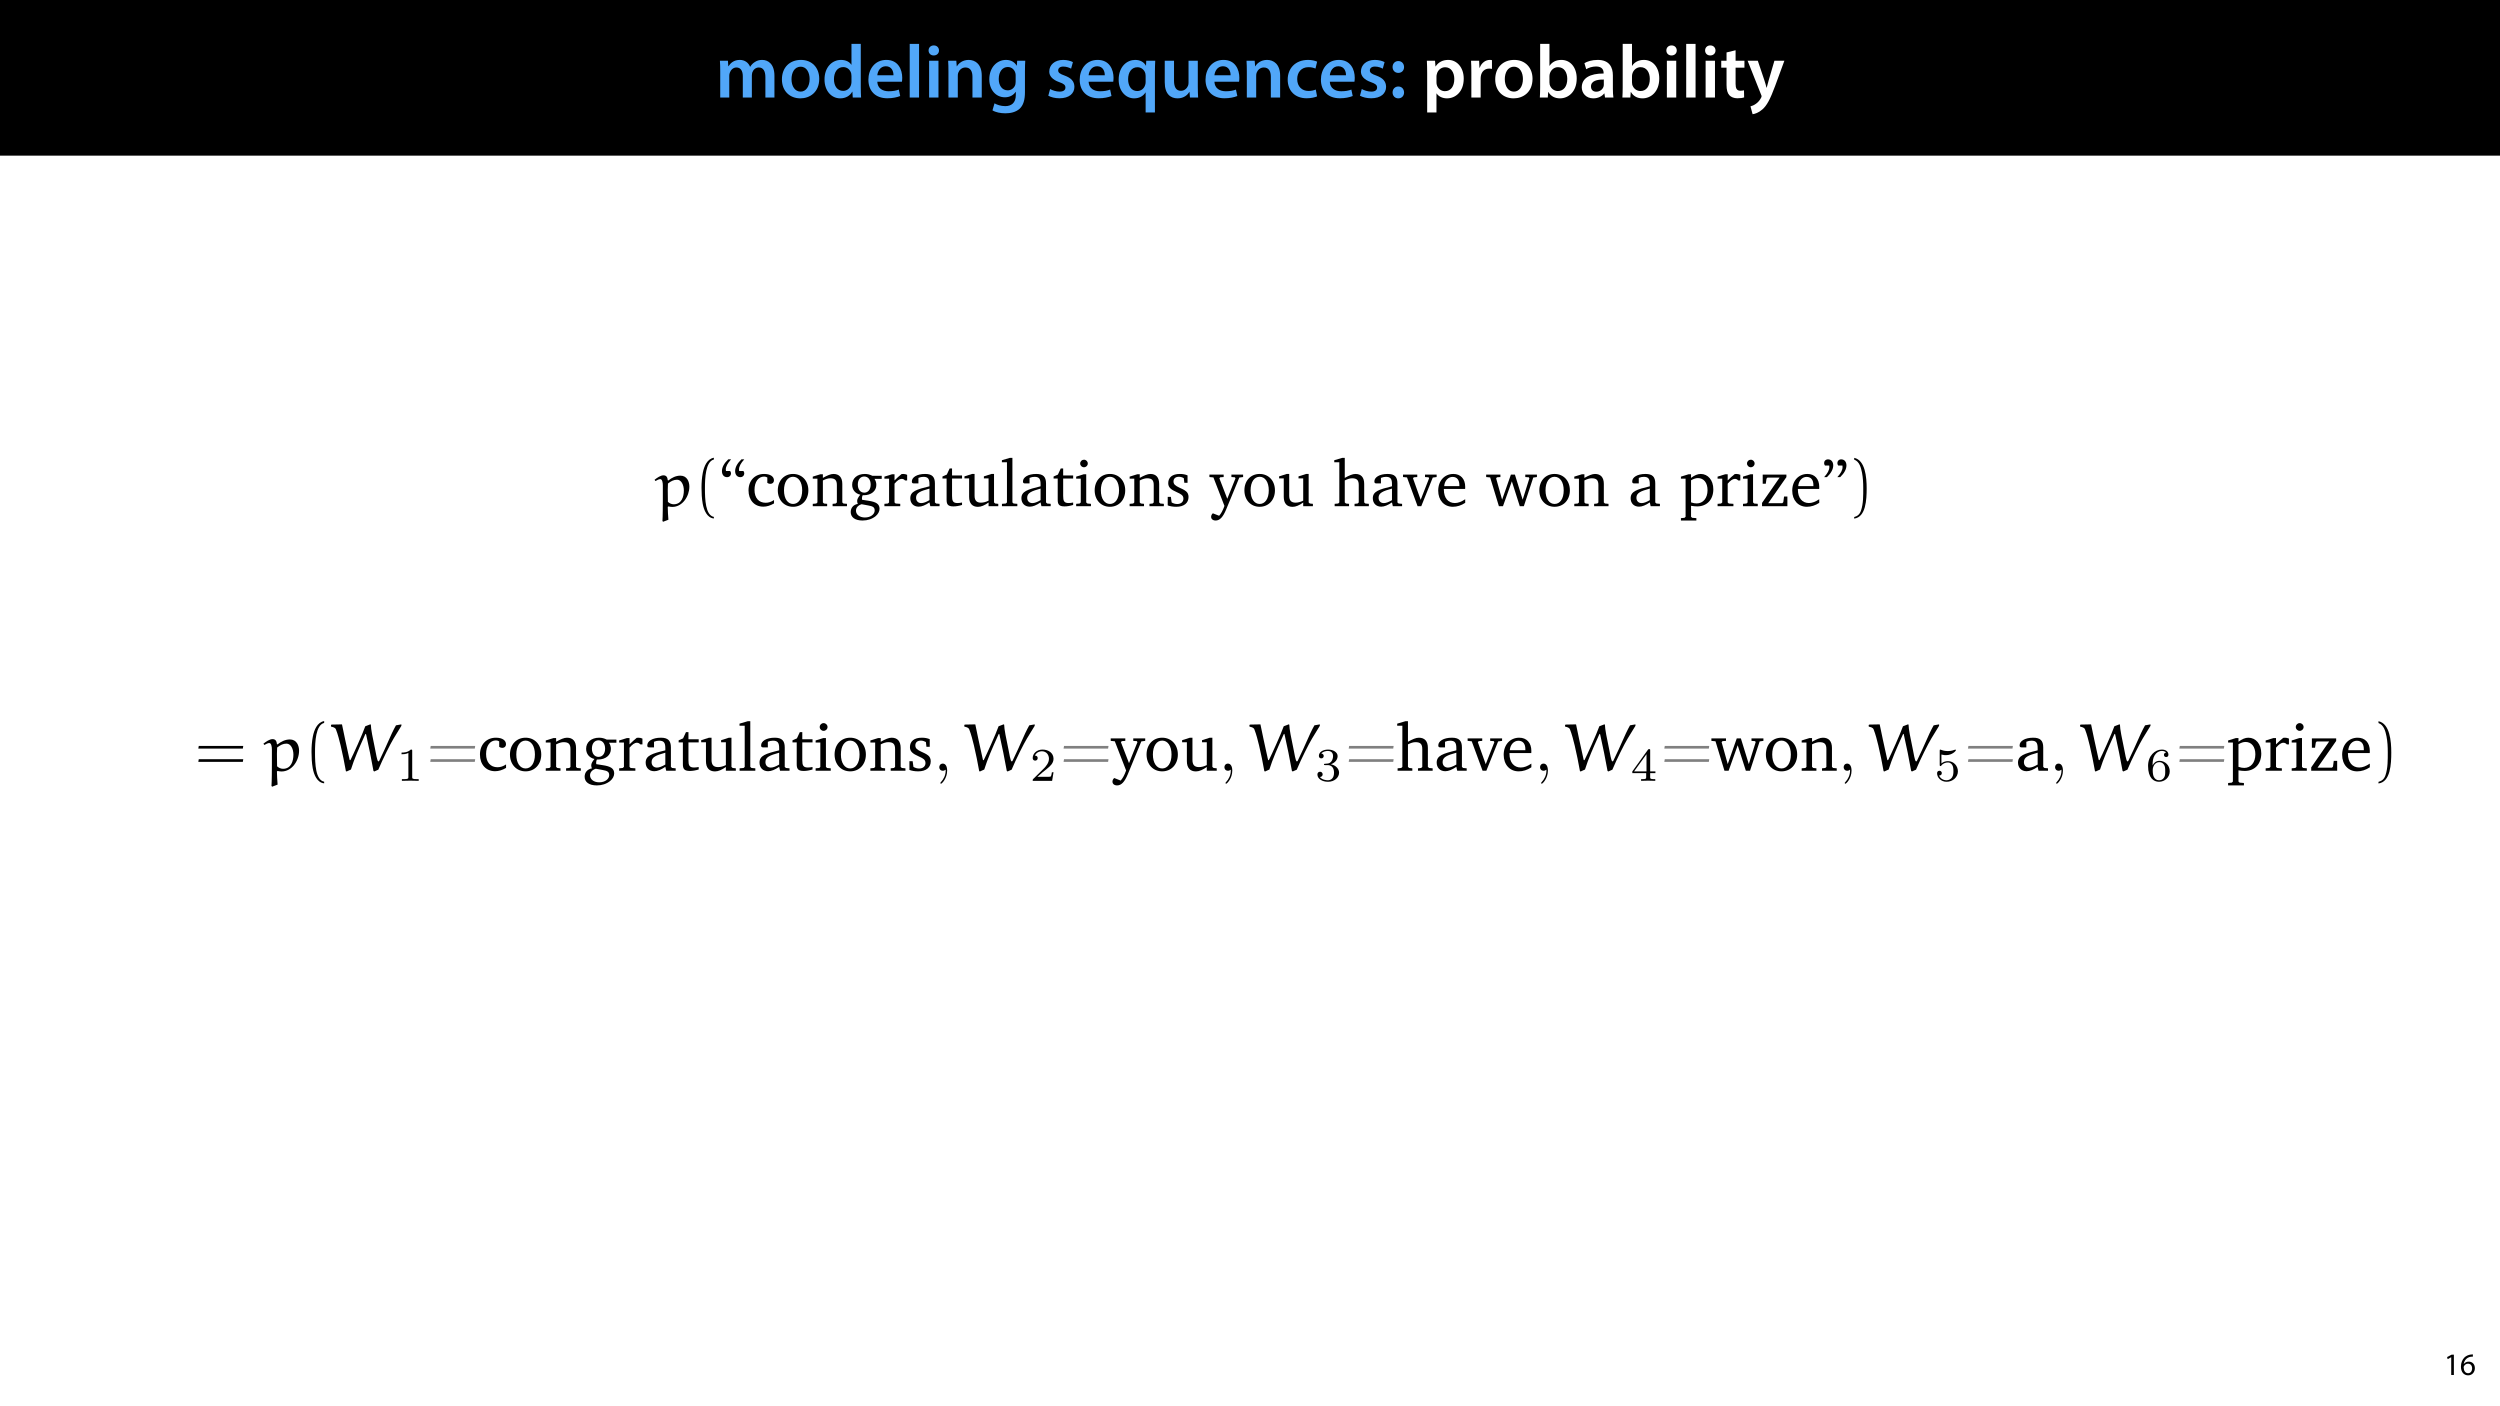<?xml version="1.0" encoding="UTF-8"?>
<svg xmlns="http://www.w3.org/2000/svg" xmlns:xlink="http://www.w3.org/1999/xlink" width="1920" height="1080" viewBox="0 0 1920 1080">
<defs>
<g>
<g id="glyph-0-0">
<path d="M 3.828 0 L 10.781 0 L 10.781 -16.703 C 10.781 -17.516 10.906 -18.328 11.188 -19.031 C 11.828 -21 13.625 -23.078 16.297 -23.078 C 19.609 -23.078 21.172 -20.297 21.172 -16.359 L 21.172 0 L 28.125 0 L 28.125 -16.938 C 28.125 -17.75 28.297 -18.625 28.484 -19.312 C 29.234 -21.344 31.031 -23.078 33.469 -23.078 C 36.891 -23.078 38.516 -20.297 38.516 -15.609 L 38.516 0 L 45.469 0 L 45.469 -16.641 C 45.469 -25.688 40.719 -28.891 36.016 -28.891 C 33.703 -28.891 31.906 -28.297 30.328 -27.203 C 29 -26.391 27.844 -25.234 26.859 -23.656 L 26.734 -23.656 C 25.516 -26.797 22.625 -28.891 18.906 -28.891 C 14.156 -28.891 11.594 -26.281 10.203 -24.062 L 10.031 -24.062 L 9.75 -28.25 L 3.594 -28.25 C 3.766 -25.812 3.828 -23.078 3.828 -19.844 Z M 3.828 0 "/>
</g>
<g id="glyph-0-1">
<path d="M 16.641 -28.891 C 8.125 -28.891 2.031 -23.203 2.031 -13.922 C 2.031 -4.875 8.172 0.641 16.188 0.641 C 23.375 0.641 30.688 -4 30.688 -14.391 C 30.688 -22.969 25.062 -28.891 16.641 -28.891 Z M 16.469 -23.656 C 21.344 -23.656 23.312 -18.625 23.312 -14.203 C 23.312 -8.531 20.469 -4.531 16.406 -4.531 C 12.062 -4.531 9.391 -8.641 9.391 -14.094 C 9.391 -18.797 11.422 -23.656 16.469 -23.656 Z M 16.469 -23.656 "/>
</g>
<g id="glyph-0-2">
<path d="M 22.734 -41.188 L 22.734 -25.172 L 22.625 -25.172 C 21.344 -27.266 18.562 -28.891 14.672 -28.891 C 7.891 -28.891 1.969 -23.266 2.031 -13.797 C 2.031 -5.109 7.359 0.641 14.094 0.641 C 18.219 0.641 21.641 -1.328 23.312 -4.469 L 23.438 -4.469 L 23.719 0 L 30.109 0 C 29.984 -1.906 29.875 -5.047 29.875 -7.953 L 29.875 -41.188 Z M 22.734 -12.234 C 22.734 -11.484 22.672 -10.781 22.5 -10.156 C 21.812 -7.078 19.25 -5.109 16.359 -5.109 C 11.828 -5.109 9.281 -8.875 9.281 -14.031 C 9.281 -19.312 11.828 -23.375 16.406 -23.375 C 19.656 -23.375 21.922 -21.109 22.562 -18.328 C 22.672 -17.75 22.734 -17.047 22.734 -16.469 Z M 22.734 -12.234 "/>
</g>
<g id="glyph-0-3">
<path d="M 27.781 -12.125 C 27.891 -12.766 28.016 -13.797 28.016 -15.141 C 28.016 -21.344 25 -28.891 15.828 -28.891 C 6.781 -28.891 2.031 -21.516 2.031 -13.688 C 2.031 -5.047 7.422 0.578 16.594 0.578 C 20.641 0.578 24.016 -0.172 26.453 -1.156 L 25.406 -6.094 C 23.266 -5.281 20.875 -4.812 17.578 -4.812 C 13.047 -4.812 9.047 -7.016 8.875 -12.125 Z M 8.875 -17.109 C 9.156 -20.016 11.016 -24.016 15.422 -24.016 C 20.188 -24.016 21.344 -19.719 21.281 -17.109 Z M 8.875 -17.109 "/>
</g>
<g id="glyph-0-4">
<path d="M 3.828 0 L 11.016 0 L 11.016 -41.188 L 3.828 -41.188 Z M 3.828 0 "/>
</g>
<g id="glyph-0-5">
<path d="M 11.016 0 L 11.016 -28.25 L 3.828 -28.25 L 3.828 0 Z M 7.422 -40.016 C 5.047 -40.016 3.422 -38.344 3.422 -36.141 C 3.422 -33.984 4.984 -32.312 7.359 -32.312 C 9.859 -32.312 11.422 -33.984 11.422 -36.141 C 11.375 -38.344 9.859 -40.016 7.422 -40.016 Z M 7.422 -40.016 "/>
</g>
<g id="glyph-0-6">
<path d="M 3.828 0 L 11.016 0 L 11.016 -16.594 C 11.016 -17.406 11.078 -18.266 11.312 -18.906 C 12.062 -21.047 14.031 -23.078 16.875 -23.078 C 20.766 -23.078 22.266 -20.016 22.266 -15.953 L 22.266 0 L 29.406 0 L 29.406 -16.766 C 29.406 -25.688 24.297 -28.891 19.375 -28.891 C 14.672 -28.891 11.594 -26.219 10.375 -24.016 L 10.203 -24.016 L 9.859 -28.25 L 3.594 -28.25 C 3.766 -25.812 3.828 -23.078 3.828 -19.844 Z M 3.828 0 "/>
</g>
<g id="glyph-0-7">
<path d="M 23.438 -28.25 L 23.141 -24.469 L 23.031 -24.469 C 21.688 -26.797 19.141 -28.891 14.844 -28.891 C 8.062 -28.891 2.031 -23.266 2.031 -13.984 C 2.031 -5.969 7.016 -0.172 14.031 -0.172 C 17.75 -0.172 20.641 -1.859 22.266 -4.344 L 22.391 -4.344 L 22.391 -1.906 C 22.391 4.172 18.906 6.609 14.266 6.609 C 10.844 6.609 7.828 5.516 6.031 4.469 L 4.469 9.859 C 6.906 11.375 10.734 12.125 14.328 12.125 C 18.219 12.125 22.266 11.312 25.234 8.703 C 28.188 6.031 29.406 1.797 29.406 -4.125 L 29.406 -20.125 C 29.406 -24.016 29.516 -26.328 29.641 -28.25 Z M 22.266 -12.359 C 22.266 -11.547 22.156 -10.562 21.984 -9.797 C 21.172 -7.25 18.844 -5.516 16.188 -5.516 C 11.719 -5.516 9.281 -9.391 9.281 -14.203 C 9.281 -19.953 12.234 -23.438 16.234 -23.438 C 19.25 -23.438 21.281 -21.453 22.047 -18.844 C 22.219 -18.266 22.266 -17.578 22.266 -16.938 Z M 22.266 -12.359 "/>
</g>
<g id="glyph-0-8">
</g>
<g id="glyph-0-9">
<path d="M 2.094 -1.391 C 4.172 -0.234 7.25 0.578 10.672 0.578 C 18.156 0.578 22.156 -3.125 22.156 -8.234 C 22.094 -12.406 19.719 -15.016 14.609 -16.875 C 11.016 -18.156 9.688 -19.031 9.688 -20.828 C 9.688 -22.562 11.078 -23.781 13.625 -23.781 C 16.125 -23.781 18.391 -22.859 19.609 -22.156 L 21 -27.203 C 19.375 -28.078 16.641 -28.891 13.516 -28.891 C 6.953 -28.891 2.844 -25 2.844 -20.016 C 2.781 -16.703 5.109 -13.688 10.609 -11.781 C 14.094 -10.562 15.25 -9.562 15.25 -7.656 C 15.25 -5.797 13.859 -4.531 10.734 -4.531 C 8.172 -4.531 5.109 -5.562 3.484 -6.547 Z M 2.094 -1.391 "/>
</g>
<g id="glyph-0-10">
<path d="M 22.734 11.484 L 29.875 11.484 L 29.875 -20.062 C 29.875 -23.031 29.984 -25.688 30.109 -28.25 L 23.203 -28.25 L 23.031 -24.469 L 22.906 -24.531 C 21.406 -27.203 18.625 -28.891 14.672 -28.891 C 8.641 -28.891 2.031 -24.016 2.031 -13.688 C 2.031 -4.875 7.547 0.641 13.859 0.641 C 17.984 0.641 20.938 -1.156 22.625 -3.891 L 22.734 -3.891 Z M 22.734 -11.891 C 22.734 -11.188 22.625 -10.375 22.391 -9.688 C 21.578 -6.844 19.203 -4.984 16.297 -4.984 C 11.781 -4.984 9.281 -8.875 9.281 -14.031 C 9.281 -19.375 11.891 -23.266 16.469 -23.266 C 19.656 -23.266 21.922 -21 22.562 -18.328 C 22.672 -17.812 22.734 -17.172 22.734 -16.594 Z M 22.734 -11.891 "/>
</g>
<g id="glyph-0-11">
<path d="M 29.109 -28.25 L 21.984 -28.25 L 21.984 -11.188 C 21.984 -10.375 21.812 -9.625 21.578 -8.984 C 20.828 -7.188 18.969 -5.156 16.125 -5.156 C 12.359 -5.156 10.844 -8.172 10.844 -12.875 L 10.844 -28.25 L 3.719 -28.25 L 3.719 -11.656 C 3.719 -2.438 8.406 0.641 13.578 0.641 C 18.625 0.641 21.406 -2.266 22.625 -4.297 L 22.734 -4.297 L 23.078 0 L 29.344 0 C 29.234 -2.312 29.109 -5.109 29.109 -8.469 Z M 29.109 -28.25 "/>
</g>
<g id="glyph-0-12">
<path d="M 23.609 -6.141 C 22.219 -5.562 20.469 -5.047 17.984 -5.047 C 13.109 -5.047 9.344 -8.359 9.344 -14.156 C 9.281 -19.312 12.531 -23.312 17.984 -23.312 C 20.531 -23.312 22.219 -22.734 23.375 -22.219 L 24.656 -27.547 C 23.031 -28.297 20.359 -28.891 17.75 -28.891 C 7.828 -28.891 2.031 -22.266 2.031 -13.797 C 2.031 -5.047 7.766 0.578 16.594 0.578 C 20.125 0.578 23.078 -0.172 24.594 -0.875 Z M 23.609 -6.141 "/>
</g>
<g id="glyph-0-13">
<path d="M 7.359 -18.906 C 10.031 -18.906 11.781 -20.828 11.781 -23.438 C 11.719 -26.094 9.969 -28.016 7.359 -28.016 C 4.812 -28.016 2.953 -26.094 2.953 -23.438 C 2.953 -20.828 4.75 -18.906 7.359 -18.906 Z M 7.359 0.641 C 10.031 0.641 11.781 -1.328 11.781 -3.891 C 11.719 -6.609 9.969 -8.469 7.359 -8.469 C 4.812 -8.469 2.953 -6.547 2.953 -3.891 C 2.953 -1.328 4.75 0.641 7.359 0.641 Z M 7.359 0.641 "/>
</g>
<g id="glyph-0-14">
<path d="M 3.828 11.484 L 10.969 11.484 L 10.969 -3.125 L 11.078 -3.125 C 12.531 -0.875 15.484 0.641 19.031 0.641 C 25.469 0.641 31.906 -4.297 31.906 -14.5 C 31.906 -23.312 26.5 -28.891 20.016 -28.891 C 15.719 -28.891 12.406 -27.094 10.328 -23.891 L 10.203 -23.891 L 9.859 -28.25 L 3.594 -28.25 C 3.719 -25.578 3.828 -22.562 3.828 -18.844 Z M 10.969 -16.188 C 10.969 -16.766 11.078 -17.406 11.25 -17.984 C 11.953 -21.109 14.672 -23.266 17.625 -23.266 C 22.219 -23.266 24.656 -19.203 24.656 -14.203 C 24.656 -8.641 21.984 -4.875 17.453 -4.875 C 14.438 -4.875 11.891 -6.953 11.188 -9.859 C 11.016 -10.5 10.969 -11.141 10.969 -11.828 Z M 10.969 -16.188 "/>
</g>
<g id="glyph-0-15">
<path d="M 3.828 0 L 10.969 0 L 10.969 -14.609 C 10.969 -15.422 11.078 -16.188 11.188 -16.812 C 11.828 -20.016 14.156 -22.219 17.578 -22.219 C 18.438 -22.219 19.078 -22.094 19.656 -21.984 L 19.656 -28.703 C 19.078 -28.828 18.672 -28.891 17.984 -28.891 C 14.969 -28.891 11.656 -26.859 10.266 -22.859 L 10.031 -22.859 L 9.797 -28.25 L 3.594 -28.25 C 3.766 -25.688 3.828 -22.969 3.828 -19.141 Z M 3.828 0 "/>
</g>
<g id="glyph-0-16">
<path d="M 9.688 0 L 10.031 -4.234 L 10.156 -4.234 C 12.188 -0.75 15.422 0.641 19.078 0.641 C 25.469 0.641 31.906 -4.406 31.906 -14.562 C 31.953 -23.141 27.031 -28.891 20.125 -28.891 C 15.891 -28.891 12.812 -27.094 11.078 -24.359 L 10.969 -24.359 L 10.969 -41.188 L 3.828 -41.188 L 3.828 -7.953 C 3.828 -5.047 3.719 -1.906 3.594 0 Z M 10.969 -16.234 C 10.969 -16.938 11.078 -17.578 11.188 -18.094 C 12 -21.234 14.609 -23.312 17.516 -23.312 C 22.266 -23.312 24.656 -19.25 24.656 -14.266 C 24.656 -8.578 21.922 -4.984 17.453 -4.984 C 14.391 -4.984 11.891 -7.141 11.141 -9.969 C 11.016 -10.5 10.969 -11.078 10.969 -11.656 Z M 10.969 -16.234 "/>
</g>
<g id="glyph-0-17">
<path d="M 26.156 0 C 25.875 -1.734 25.75 -4.234 25.75 -6.781 L 25.75 -17 C 25.75 -23.141 23.141 -28.891 14.094 -28.891 C 9.625 -28.891 5.969 -27.672 3.891 -26.391 L 5.281 -21.75 C 7.188 -22.969 10.094 -23.844 12.875 -23.844 C 17.859 -23.844 18.625 -20.766 18.625 -18.906 L 18.625 -18.438 C 8.172 -18.5 1.859 -14.906 1.859 -7.766 C 1.859 -3.484 5.047 0.641 10.734 0.641 C 14.391 0.641 17.344 -0.922 19.078 -3.125 L 19.25 -3.125 L 19.719 0 Z M 18.797 -9.922 C 18.797 -9.453 18.734 -8.875 18.562 -8.359 C 17.922 -6.328 15.828 -4.469 12.984 -4.469 C 10.734 -4.469 8.938 -5.734 8.938 -8.531 C 8.938 -12.812 13.75 -13.922 18.797 -13.797 Z M 18.797 -9.922 "/>
</g>
<g id="glyph-0-18">
<path d="M 5.047 -34.625 L 5.047 -28.25 L 0.984 -28.25 L 0.984 -22.906 L 5.047 -22.906 L 5.047 -9.625 C 5.047 -5.922 5.734 -3.359 7.25 -1.734 C 8.578 -0.297 10.781 0.578 13.391 0.578 C 15.656 0.578 17.516 0.297 18.562 -0.109 L 18.438 -5.562 C 17.812 -5.391 16.875 -5.219 15.656 -5.219 C 12.938 -5.219 12 -7.016 12 -10.438 L 12 -22.906 L 18.797 -22.906 L 18.797 -28.25 L 12 -28.25 L 12 -36.312 Z M 5.047 -34.625 "/>
</g>
<g id="glyph-0-19">
<path d="M 0.469 -28.25 L 10.781 -2.312 C 11.141 -1.625 11.188 -1.219 11.188 -0.922 C 11.188 -0.578 11.016 -0.172 10.734 0.344 C 9.75 2.266 8.172 3.938 6.844 4.812 C 5.391 5.859 3.891 6.5 2.672 6.781 L 4.297 12.812 C 6.094 12.594 8.984 11.656 11.781 9.156 C 15.141 6.266 17.75 1.562 21.641 -8.984 L 28.703 -28.25 L 21.047 -28.25 L 16.641 -13.172 C 16.125 -11.312 15.609 -9.219 15.141 -7.594 L 14.969 -7.594 C 14.562 -9.219 13.984 -11.375 13.391 -13.109 L 8.297 -28.25 Z M 0.469 -28.25 "/>
</g>
<g id="glyph-1-0">
<path d="M 5.656 0 L 7.703 0 L 7.703 -15.594 L 5.906 -15.594 L 2.5 -13.781 L 2.906 -12.172 L 5.609 -13.625 L 5.656 -13.625 Z M 5.656 0 "/>
</g>
<g id="glyph-1-1">
<path d="M 9.984 -15.844 C 9.594 -15.844 9.078 -15.812 8.453 -15.719 C 6.484 -15.484 4.75 -14.688 3.453 -13.422 C 1.922 -11.875 0.812 -9.453 0.812 -6.391 C 0.812 -2.328 3 0.266 6.344 0.266 C 9.578 0.266 11.516 -2.375 11.516 -5.234 C 11.516 -8.281 9.578 -10.266 6.812 -10.266 C 5.094 -10.266 3.797 -9.453 3.047 -8.469 L 2.969 -8.469 C 3.344 -11.047 5.094 -13.469 8.406 -14.016 C 9 -14.109 9.547 -14.141 9.984 -14.109 Z M 6.344 -1.375 C 4.125 -1.375 2.953 -3.266 2.906 -5.828 C 2.906 -6.219 3 -6.531 3.141 -6.766 C 3.719 -7.891 4.891 -8.688 6.172 -8.688 C 8.109 -8.688 9.391 -7.344 9.391 -5.109 C 9.391 -2.875 8.156 -1.375 6.344 -1.375 Z M 6.344 -1.375 "/>
</g>
<g id="glyph-2-0">
<path d="M 10.031 10.391 C 9.734 7.766 9.578 2.875 9.531 0.562 L 10.031 0.156 C 11 0.406 12 0.562 13.016 0.562 C 20.828 0.562 26.125 -7.609 26.125 -15.031 C 26.125 -18.812 24.359 -23.453 19.219 -23.453 C 15.734 -23.453 12.656 -21.891 9.938 -19.719 L 9.531 -19.922 C 9.328 -22.141 8.531 -23.703 6.25 -23.703 C 4.031 -23.703 1.406 -21.891 -0.609 -20.281 L 0.094 -19.312 C 1.312 -20.031 2.719 -20.781 3.781 -20.781 C 5.297 -20.781 5.75 -18.156 5.75 -15.891 L 5.75 -4.734 C 5.75 -1.859 5.703 8.469 5.453 11.406 L 5.953 11.953 Z M 9.641 -3.328 C 9.641 -3.375 9.531 -8.578 9.531 -12.703 C 9.531 -13.266 9.688 -17.094 9.688 -17.406 C 12.047 -19.266 14.125 -20.328 16.688 -20.328 C 19.922 -20.328 21.891 -16.438 21.891 -12.047 C 21.891 -7.266 20.172 -1.469 14.078 -1.469 C 12.406 -1.469 10.844 -2.219 9.641 -3.328 Z M 9.641 -3.328 "/>
</g>
<g id="glyph-3-0">
<path d="M 15.188 8.219 C 8.672 6.953 8.328 -5.297 8.328 -13.812 C 8.328 -21.438 8.781 -34.25 15.188 -35.859 L 15.188 -37.219 C 9.938 -36.312 7.672 -30.562 6.703 -25.719 C 5.953 -21.938 5.703 -18 5.703 -14.125 C 5.703 -10.031 5.906 -5.953 6.609 -1.922 C 7.469 2.875 9.891 8.984 15.188 9.438 Z M 15.188 8.219 "/>
</g>
<g id="glyph-3-1">
<path d="M 4.344 -35.766 C 8.422 -34.297 9.578 -29.562 10.344 -25.781 C 11.094 -21.891 11.297 -17.859 11.297 -13.922 C 11.297 -8.172 11.406 -2.016 9.578 3.375 C 8.578 6.406 6.656 7.719 4.344 8.328 L 4.344 9.531 C 13.359 8.375 13.922 -5.094 13.922 -13.719 C 13.922 -22.141 12.859 -35.359 4.344 -37.125 Z M 4.344 -35.766 "/>
</g>
<g id="glyph-4-0">
<path d="M 6.609 -35.969 C 3.375 -32.891 1.766 -29.859 1.766 -26.938 C 1.766 -24.109 3.328 -22.297 5.703 -22.297 C 7.516 -22.297 8.719 -23.547 8.719 -25.266 C 8.719 -25.828 8.531 -26.375 8.062 -27.031 L 4.844 -27.031 C 4.734 -27.438 4.734 -27.797 4.734 -28.188 C 4.734 -30.516 6.109 -32.984 8.781 -35.969 Z M 16.75 -35.969 C 13.516 -32.891 11.906 -29.859 11.906 -26.938 C 11.906 -24.109 13.516 -22.297 15.891 -22.297 C 17.703 -22.297 18.906 -23.547 18.906 -25.266 C 18.906 -25.828 18.719 -26.375 18.266 -27.031 L 14.984 -27.031 C 14.875 -27.438 14.875 -27.797 14.875 -28.188 C 14.875 -30.516 16.234 -32.984 18.906 -35.969 Z M 16.75 -35.969 "/>
</g>
<g id="glyph-4-1">
<path d="M 21.438 -2.125 L 21.438 -4.734 C 19.312 -3.328 17.25 -2.625 15.031 -2.625 C 9.781 -2.625 6.453 -6.297 6.453 -12.516 C 6.453 -18.859 9.531 -22.75 13.875 -22.75 C 14.734 -22.75 15.531 -22.5 16.297 -22.047 L 16.297 -17.906 C 17.047 -17.406 17.797 -17.156 18.562 -17.156 C 20.281 -17.156 21.391 -18.203 21.391 -19.828 C 21.391 -22.75 18.656 -24.766 13.812 -24.766 C 6.766 -24.766 1.859 -19.672 1.859 -12.156 C 1.859 -4.688 6.359 0.359 13.219 0.359 C 15.938 0.359 18.656 -0.5 21.438 -2.125 Z M 21.438 -2.125 "/>
</g>
<g id="glyph-4-2">
<path d="M 13.562 -24.766 C 6.766 -24.766 1.859 -19.672 1.859 -12.156 C 1.859 -4.688 6.812 0.453 13.562 0.453 C 20.328 0.453 25.312 -4.688 25.312 -12.156 C 25.312 -19.625 20.375 -24.766 13.562 -24.766 Z M 13.562 -22.594 C 17.656 -22.594 20.578 -18.656 20.578 -12.156 C 20.578 -5.594 17.656 -1.719 13.562 -1.719 C 9.531 -1.719 6.609 -5.656 6.609 -12.156 C 6.609 -18.719 9.484 -22.594 13.562 -22.594 Z M 13.562 -22.594 "/>
</g>
<g id="glyph-4-3">
<path d="M 1.516 0 L 12.562 0 L 12.562 -1.812 L 10.141 -2.062 L 9.281 -2.875 L 9.281 -19.766 C 11.453 -20.875 13.312 -21.438 14.922 -21.438 C 18.656 -21.438 20.031 -19.922 20.031 -16.234 L 20.031 -2.875 L 19.172 -2.062 L 16.75 -1.812 L 16.75 0 L 27.797 0 L 27.797 -1.812 L 25.062 -2.062 L 24.203 -2.875 L 24.203 -17.094 C 24.203 -22.141 21.781 -24.766 17.406 -24.766 C 15.234 -24.766 12.656 -23.609 9.281 -21.734 L 9.281 -24.516 L 7.359 -24.516 L 1.516 -22.703 L 1.516 -21.141 L 5.094 -21.141 L 5.094 -2.875 L 4.234 -2.062 L 1.516 -1.812 Z M 1.516 0 "/>
</g>
<g id="glyph-4-4">
<path d="M 18.609 -23.359 C 16.688 -24.312 14.828 -24.766 12.906 -24.766 C 6.953 -24.766 3.125 -21.328 3.125 -16.438 C 3.125 -12.656 5.5 -9.688 9.375 -8.828 C 7.766 -6.906 6.953 -5.344 6.953 -4.031 C 6.953 -3.234 7.156 -2.469 7.469 -1.766 C 4.031 -1.156 2.016 1.266 2.016 4.484 C 2.016 8.531 5.344 11 11.141 11 C 14.984 11 18.453 9.828 21.141 7.672 C 23.094 6.047 24.156 3.891 24.156 2.016 C 24.156 -1.719 21.531 -3.281 15.578 -4.188 L 10.75 -4.938 C 10.688 -5.5 10.641 -5.906 10.641 -6.156 C 10.641 -6.953 10.844 -7.719 11.203 -8.422 C 11.5 -8.422 11.797 -8.422 12.047 -8.422 C 17.906 -8.422 21.688 -11.797 21.688 -16.297 C 21.688 -18.062 21.234 -19.516 20.281 -20.984 L 25.828 -20.984 L 25.828 -23.359 Z M 12.406 -22.797 C 15.328 -22.797 17.344 -20.422 17.344 -16.594 C 17.344 -12.812 15.328 -10.391 12.406 -10.391 C 9.484 -10.391 7.469 -12.812 7.469 -16.594 C 7.469 -20.484 9.484 -22.797 12.406 -22.797 Z M 10.391 -1.516 L 15.281 -0.609 C 18.812 0.047 20.422 0.609 20.422 3.328 C 20.422 6.156 17.406 8.672 12.906 8.672 C 8.781 8.672 6.047 6.359 6.047 3.438 C 6.047 1.203 7.609 -0.656 10.391 -1.516 Z M 10.391 -1.516 "/>
</g>
<g id="glyph-4-5">
<path d="M 1.516 0 L 13.672 0 L 13.672 -1.812 L 10.141 -2.062 L 9.281 -2.875 L 9.281 -17.297 C 11.344 -19.719 13.109 -20.984 14.781 -20.984 C 15.844 -20.984 16.688 -20.578 17.344 -19.766 L 18.969 -19.766 L 18.969 -24.109 C 17.906 -24.562 16.953 -24.766 15.938 -24.766 C 15.531 -24.766 15.078 -24.766 14.672 -24.656 C 12.859 -23.203 11.047 -21.594 9.281 -19.766 L 9.281 -24.516 L 7.359 -24.516 L 1.516 -22.703 L 1.516 -21.141 L 5.094 -21.141 L 5.094 -2.875 L 4.188 -2.062 L 1.516 -1.812 Z M 1.516 0 "/>
</g>
<g id="glyph-4-6">
<path d="M 16.844 -2.922 L 17.5 0 L 24.609 0 L 24.609 -1.812 L 21.938 -2.062 L 21.031 -2.875 L 21.031 -17.5 C 21.031 -22.594 18.812 -24.766 13.516 -24.766 C 7.156 -24.766 3.328 -22.141 3.328 -19.062 C 3.328 -17.859 3.734 -17.5 4.891 -17.5 L 8.375 -17.5 L 8.375 -21.734 C 9.734 -22.297 10.938 -22.547 12.203 -22.547 C 15.844 -22.547 16.844 -20.875 16.844 -16.891 L 16.844 -15.281 C 6.766 -12.859 2.125 -11.344 2.125 -6.109 C 2.125 -2.312 4.594 0.359 8.578 0.359 C 11 0.359 13.672 -0.75 16.844 -2.922 Z M 16.844 -4.641 C 14.328 -3.172 12.25 -2.375 10.594 -2.375 C 8.062 -2.375 6.562 -4.031 6.562 -6.5 C 6.562 -10.188 9.734 -11.547 16.844 -13.516 Z M 16.844 -4.641 "/>
</g>
<g id="glyph-4-7">
<path d="M 4.438 -21.234 L 4.438 -4.938 C 4.438 -1.359 5.5 0.156 9.688 0.156 C 11.656 0.156 13.922 -0.203 16.297 -0.953 L 16.297 -2.828 C 15.125 -2.578 13.969 -2.422 12.812 -2.422 C 9.281 -2.422 8.625 -4.078 8.625 -7.922 L 8.625 -21.234 L 16.297 -21.234 L 16.297 -23.609 L 8.625 -23.609 L 8.625 -28.953 L 6.766 -28.953 L 4.594 -24.266 L 1.266 -22.797 L 1.266 -21.234 Z M 4.438 -21.234 "/>
</g>
<g id="glyph-4-8">
<path d="M 7.156 -24.766 L 1.312 -22.906 L 1.312 -21.328 L 4.891 -21.328 L 4.891 -7.219 C 4.891 -2.172 7.312 0.5 11.656 0.5 C 14.125 0.5 16.797 -0.656 19.828 -2.828 L 19.828 0 L 27.281 0 L 27.281 -1.812 L 24.922 -2.062 L 24.016 -2.875 L 24.016 -24.766 L 22.094 -24.766 L 16.234 -22.906 L 16.234 -21.328 L 19.828 -21.328 L 19.828 -4.234 C 17.75 -3.234 15.844 -2.719 13.969 -2.719 C 10.594 -2.719 9.078 -4.438 9.078 -8.062 L 9.078 -24.766 Z M 7.156 -24.766 "/>
</g>
<g id="glyph-4-9">
<path d="M 1.406 0 L 13.219 0 L 13.219 -1.812 L 10.344 -2.062 L 9.438 -2.875 L 9.438 -37.125 L 7.516 -37.125 L 1.359 -35.312 L 1.359 -33.75 L 5.25 -33.75 L 5.25 -2.875 L 4.391 -2.062 L 1.406 -1.812 Z M 1.406 0 "/>
</g>
<g id="glyph-4-10">
<path d="M 7.766 -35.703 C 6.156 -35.703 4.844 -34.453 4.844 -32.781 C 4.844 -31.172 6.156 -29.906 7.766 -29.906 C 9.375 -29.906 10.688 -31.172 10.688 -32.781 C 10.688 -34.391 9.375 -35.703 7.766 -35.703 Z M 7.562 -24.516 L 1.766 -22.703 L 1.766 -21.141 L 5.297 -21.141 L 5.297 -2.875 L 4.438 -2.062 L 1.766 -1.812 L 1.766 0 L 13.109 0 L 13.109 -1.812 L 10.391 -2.062 L 9.484 -2.875 L 9.484 -24.516 Z M 7.562 -24.516 "/>
</g>
<g id="glyph-4-11">
<path d="M 17.344 -23.656 C 15.641 -24.406 13.672 -24.766 11.453 -24.766 C 5.703 -24.766 2.516 -22.141 2.516 -17.703 C 2.516 -14.328 4.734 -12.703 9.031 -10.797 C 12.359 -9.281 14.172 -8.375 14.172 -5.75 C 14.172 -3.375 12.359 -1.672 9.438 -1.672 C 7.969 -1.672 6.562 -2.062 5.141 -2.875 L 4.547 -7.156 L 2.125 -7.156 L 2.125 -0.609 C 3.891 0.047 6.109 0.453 8.672 0.453 C 14.625 0.453 18.109 -2.422 18.109 -7.109 C 18.109 -8.984 17.406 -10.484 16.188 -11.453 C 14.531 -12.812 12.609 -13.516 10.844 -14.375 C 8.016 -15.734 6.562 -16.797 6.562 -18.969 C 6.562 -21.234 8.062 -22.594 10.75 -22.594 C 11.953 -22.594 13.172 -22.25 14.469 -21.531 L 14.875 -17.953 L 17.344 -17.953 Z M 17.344 -23.656 "/>
</g>
<g id="glyph-4-12">
<path d="M -0.047 -24.266 L -0.047 -22.391 L 3.031 -22.094 L 11.5 -0.203 C 10.234 3.375 8.781 5.906 7.422 7.359 L 2.578 5.453 C 1.719 6.25 1.266 7.156 1.266 8.172 C 1.266 9.828 2.625 11 4.734 11 C 8.016 11 10.438 8.219 12.812 2.516 L 22.906 -21.984 L 25.828 -22.391 L 25.828 -24.266 L 16.844 -24.266 L 16.844 -22.391 L 19.562 -22.188 L 19.969 -21.391 L 13.672 -5.703 L 7.609 -21.391 L 8.219 -22.188 L 10.891 -22.391 L 10.891 -24.266 Z M -0.047 -24.266 "/>
</g>
<g id="glyph-4-13">
<path d="M 7.109 -37.125 L 0.953 -35.312 L 0.953 -33.75 L 4.844 -33.75 L 4.844 -2.875 L 3.984 -2.062 L 1.266 -1.812 L 1.266 0 L 12.312 0 L 12.312 -1.812 L 9.938 -2.062 L 9.031 -2.875 L 9.031 -19.766 C 11.203 -20.875 13.062 -21.438 14.672 -21.438 C 18.406 -21.438 19.766 -19.922 19.766 -16.234 L 19.766 -2.875 L 18.906 -2.062 L 16.547 -1.812 L 16.547 0 L 27.531 0 L 27.531 -1.812 L 24.859 -2.062 L 23.953 -2.875 L 23.953 -17.094 C 23.953 -22.141 21.594 -24.766 17.203 -24.766 C 15.031 -24.766 12.406 -23.609 9.031 -21.734 L 9.031 -37.125 Z M 7.109 -37.125 "/>
</g>
<g id="glyph-4-14">
<path d="M -0.25 -24.266 L -0.25 -22.391 L 2.828 -22.094 L 10.938 0 L 13.766 0 L 22.594 -21.984 L 25.578 -22.391 L 25.578 -24.266 L 16.641 -24.266 L 16.641 -22.391 L 19.375 -22.188 L 19.766 -21.391 L 13.312 -4.891 L 7.422 -21.391 L 8.016 -22.188 L 10.688 -22.391 L 10.688 -24.266 Z M -0.25 -24.266 "/>
</g>
<g id="glyph-4-15">
<path d="M 22.594 -5.344 C 19.719 -3.438 17.203 -2.422 14.672 -2.422 C 9.578 -2.422 6.203 -6.25 6.203 -12.703 C 6.203 -12.859 6.203 -13.062 6.203 -13.266 L 22.547 -13.266 C 22.594 -13.812 22.594 -14.328 22.594 -14.828 C 22.594 -21.031 19.016 -24.766 13.516 -24.766 C 6.766 -24.766 1.859 -19.562 1.859 -11.953 C 1.859 -4.547 6.453 0.453 13.109 0.453 C 16.297 0.453 19.562 -0.562 22.594 -2.578 Z M 18.109 -15.391 L 6.453 -15.391 C 6.766 -19.672 9.641 -22.5 12.859 -22.5 C 16.234 -22.5 18.109 -20.281 18.109 -16.188 C 18.109 -15.938 18.109 -15.641 18.109 -15.391 Z M 18.109 -15.391 "/>
</g>
<g id="glyph-4-16">
<path d="M -0.094 -24.266 L -0.094 -22.391 L 2.969 -22.094 L 9.688 0 L 12.812 0 L 19.625 -19.109 L 25.719 0 L 28.844 0 L 36.062 -21.984 L 38.891 -22.391 L 38.891 -24.266 L 29.953 -24.266 L 29.953 -22.391 L 32.688 -22.188 L 33.094 -21.391 L 27.938 -5 L 21.984 -24.266 L 18.906 -24.266 L 12.156 -5 L 7.562 -21.391 L 8.172 -22.188 L 10.844 -22.391 L 10.844 -24.266 Z M -0.094 -24.266 "/>
</g>
<g id="glyph-4-17">
<path d="M 1.156 11 L 13.016 11 L 13.016 9.172 L 9.781 8.922 L 8.922 8.125 L 8.922 -0.297 C 10.797 0 12.359 0.156 13.625 0.156 C 21.078 0.156 26.031 -5 26.031 -12.969 C 26.031 -20.031 21.891 -24.766 16.344 -24.766 C 13.969 -24.766 11.594 -23.75 8.922 -21.734 L 8.922 -24.516 L 7.016 -24.516 L 1.156 -22.703 L 1.156 -21.141 L 4.734 -21.141 L 4.734 8.125 L 3.891 8.922 L 1.156 9.172 Z M 8.922 -2.922 L 8.922 -19.875 C 10.844 -20.984 12.516 -21.594 14.219 -21.594 C 18.609 -21.594 21.594 -18.109 21.594 -12.312 C 21.594 -6.109 18.156 -2.125 13.219 -2.125 C 12 -2.125 10.594 -2.375 8.922 -2.922 Z M 8.922 -2.922 "/>
</g>
<g id="glyph-4-18">
<path d="M 2.266 0 L 21.734 0 L 21.734 -7.422 L 19.172 -7.422 L 18.609 -3.125 L 17.859 -2.312 L 7.016 -2.312 L 20.984 -22.344 L 20.984 -24.266 L 2.781 -24.266 L 2.781 -17.25 L 5.141 -17.25 L 5.703 -21.141 L 6.406 -21.938 L 15.734 -21.938 L 2.266 -2.516 Z M 2.266 0 "/>
</g>
<g id="glyph-4-19">
<path d="M 3.734 -22.297 C 6.953 -25.375 8.578 -28.453 8.578 -31.328 C 8.578 -34.141 6.953 -35.969 4.594 -35.969 C 2.781 -35.969 1.562 -34.703 1.562 -33.094 C 1.562 -32.484 1.766 -31.875 2.219 -31.219 L 5.5 -31.219 C 5.594 -30.812 5.594 -30.469 5.594 -30.062 C 5.594 -27.688 4.234 -25.219 1.562 -22.297 Z M 13.875 -22.297 C 17.094 -25.375 18.719 -28.453 18.719 -31.328 C 18.719 -34.141 17.094 -35.969 14.734 -35.969 C 12.906 -35.969 11.75 -34.703 11.75 -33.094 C 11.75 -32.484 11.953 -31.875 12.406 -31.219 L 15.641 -31.219 C 15.734 -30.812 15.734 -30.469 15.734 -30.062 C 15.734 -27.688 14.375 -25.219 11.703 -22.297 Z M 13.875 -22.297 "/>
</g>
<g id="glyph-5-0">
<path d="M 37 -17 L 37.312 -19.062 L 3.156 -19.062 L 2.797 -17 Z M 37 -6.828 L 37.312 -8.891 L 3.156 -8.891 L 2.797 -6.828 Z M 37 -6.828 "/>
</g>
<g id="glyph-5-1">
<path d="M 15.547 8.422 C 8.891 7.125 8.531 -5.422 8.531 -14.156 C 8.531 -21.953 8.984 -35.078 15.547 -36.734 L 15.547 -38.141 C 10.172 -37.203 7.859 -31.312 6.875 -26.359 C 6.094 -22.484 5.844 -18.453 5.844 -14.469 C 5.844 -10.281 6.047 -6.094 6.766 -1.969 C 7.641 2.938 10.125 9.203 15.547 9.656 Z M 15.547 8.422 "/>
</g>
<g id="glyph-5-2">
<path d="M 4.438 -36.641 C 8.625 -35.141 9.812 -30.281 10.594 -26.406 C 11.375 -22.422 11.578 -18.297 11.578 -14.266 C 11.578 -8.375 11.672 -2.062 9.812 3.469 C 8.781 6.562 6.828 7.906 4.438 8.531 L 4.438 9.766 C 13.688 8.578 14.266 -5.219 14.266 -14.062 C 14.266 -22.688 13.172 -36.219 4.438 -38.031 Z M 4.438 -36.641 "/>
</g>
<g id="glyph-6-0">
<path d="M 10.281 10.641 C 9.969 7.953 9.812 2.938 9.766 0.562 L 10.281 0.156 C 11.266 0.406 12.297 0.562 13.328 0.562 C 21.344 0.562 26.766 -7.797 26.766 -15.391 C 26.766 -19.281 24.953 -24.031 19.688 -24.031 C 16.125 -24.031 12.969 -22.422 10.172 -20.203 L 9.766 -20.406 C 9.562 -22.688 8.734 -24.281 6.406 -24.281 C 4.141 -24.281 1.453 -22.422 -0.625 -20.766 L 0.109 -19.797 C 1.344 -20.516 2.797 -21.281 3.875 -21.281 C 5.422 -21.281 5.891 -18.609 5.891 -16.281 L 5.891 -4.859 C 5.891 -1.906 5.844 8.688 5.578 11.672 L 6.094 12.25 Z M 9.875 -3.406 C 9.875 -3.469 9.766 -8.781 9.766 -13.016 C 9.766 -13.594 9.922 -17.516 9.922 -17.828 C 12.344 -19.734 14.469 -20.828 17.109 -20.828 C 20.406 -20.828 22.422 -16.844 22.422 -12.344 C 22.422 -7.438 20.672 -1.5 14.422 -1.5 C 12.719 -1.5 11.109 -2.281 9.875 -3.406 Z M 9.875 -3.406 "/>
</g>
<g id="glyph-6-1">
<path d="M 50.594 -34.875 C 49.703 -33.219 48.578 -31.203 47.484 -28.828 L 41.859 -16.328 L 37.719 -7.547 C 37.625 -7.391 37.516 -7.188 37.047 -7.188 C 36.125 -7.188 35.141 -13.953 34.516 -16.797 C 32.922 -24.344 31.312 -32.141 31.312 -35.344 L 30.953 -35.656 L 27.031 -34.156 C 24.703 -27.641 17.875 -12.609 15.703 -8.312 C 15.656 -8.219 15.5 -8.109 15.344 -8.109 C 15.25 -8.109 15.031 -8.172 14.984 -8.422 C 12.969 -17.469 9.922 -31.422 9.141 -35.609 L 1.078 -35.453 L 0.672 -35.078 L 0.781 -33.844 C 2.375 -33.531 3.922 -33.172 4.5 -31.734 C 6.047 -27.75 7.078 -23.562 8.109 -19.375 C 9.656 -12.859 10.953 -6.297 12.141 0.312 L 12.719 0.562 L 16.016 -0.938 C 18.453 -8.938 22.625 -18.188 25.422 -24.438 L 26.875 -27.703 C 26.969 -27.953 27.172 -28.312 27.328 -28.312 C 27.594 -28.312 27.641 -27.953 27.703 -27.703 C 29.766 -18.453 31.672 -9.203 33.328 0.156 L 33.953 0.562 L 37.047 -0.828 C 40.406 -8.938 46.406 -20.828 48.828 -24.797 L 54.766 -34.516 L 54.766 -35.609 Z M 50.594 -34.875 "/>
</g>
<g id="glyph-7-0">
<path d="M 12.125 -23 C 12.125 -23.984 12.047 -24.016 11.031 -24.016 C 8.719 -21.734 5.422 -21.703 3.938 -21.703 L 3.938 -20.406 C 4.812 -20.406 7.203 -20.406 9.188 -21.406 L 9.188 -2.969 C 9.188 -1.766 9.188 -1.297 5.578 -1.297 L 4.203 -1.297 L 4.203 0 C 4.844 -0.031 9.297 -0.141 10.641 -0.141 C 11.75 -0.141 16.312 -0.031 17.109 0 L 17.109 -1.297 L 15.734 -1.297 C 12.125 -1.297 12.125 -1.766 12.125 -2.969 Z M 12.125 -23 "/>
</g>
<g id="glyph-7-1">
<path d="M 18.266 -6.578 L 17.031 -6.578 C 16.922 -5.781 16.562 -3.656 16.094 -3.297 C 15.812 -3.078 13.016 -3.078 12.516 -3.078 L 5.859 -3.078 C 9.656 -6.438 10.922 -7.453 13.094 -9.156 C 15.766 -11.281 18.266 -13.531 18.266 -16.969 C 18.266 -21.344 14.438 -24.016 9.797 -24.016 C 5.312 -24.016 2.281 -20.875 2.281 -17.547 C 2.281 -15.703 3.828 -15.516 4.203 -15.516 C 5.062 -15.516 6.109 -16.125 6.109 -17.438 C 6.109 -18.094 5.859 -19.359 3.984 -19.359 C 5.094 -21.922 7.562 -22.719 9.266 -22.719 C 12.875 -22.719 14.766 -19.891 14.766 -16.969 C 14.766 -13.812 12.516 -11.328 11.359 -10.016 L 2.641 -1.406 C 2.281 -1.078 2.281 -1.016 2.281 0 L 17.188 0 Z M 18.266 -6.578 "/>
</g>
<g id="glyph-7-2">
<path d="M 9.875 -12.078 C 12.703 -12.078 14.719 -10.125 14.719 -6.25 C 14.719 -1.766 12.125 -0.438 10.016 -0.438 C 8.578 -0.438 5.391 -0.828 3.875 -2.969 C 5.578 -3.031 5.969 -4.234 5.969 -4.984 C 5.969 -6.156 5.094 -6.984 3.984 -6.984 C 2.969 -6.984 1.953 -6.359 1.953 -4.891 C 1.953 -1.484 5.719 0.719 10.094 0.719 C 15.125 0.719 18.594 -2.641 18.594 -6.25 C 18.594 -9.078 16.281 -11.906 12.297 -12.734 C 16.094 -14.109 17.469 -16.812 17.469 -19.031 C 17.469 -21.891 14.172 -24.016 10.172 -24.016 C 6.156 -24.016 3.078 -22.062 3.078 -19.172 C 3.078 -17.938 3.875 -17.25 4.953 -17.25 C 6.078 -17.25 6.797 -18.094 6.797 -19.094 C 6.797 -20.141 6.078 -20.906 4.953 -20.984 C 6.219 -22.578 8.719 -22.969 10.062 -22.969 C 11.688 -22.969 13.969 -22.172 13.969 -19.031 C 13.969 -17.5 13.453 -15.844 12.516 -14.719 C 11.328 -13.344 10.312 -13.281 8.5 -13.172 C 7.594 -13.094 7.531 -13.094 7.344 -13.062 C 7.266 -13.062 6.984 -12.984 6.984 -12.594 C 6.984 -12.078 7.312 -12.078 7.922 -12.078 Z M 9.875 -12.078 "/>
</g>
<g id="glyph-7-3">
<path d="M 19.141 -5.938 L 19.141 -7.234 L 15.125 -7.234 L 15.125 -23.359 C 15.125 -24.125 15.125 -24.375 14.328 -24.375 C 13.891 -24.375 13.75 -24.375 13.391 -23.875 L 1.406 -7.234 L 1.406 -5.938 L 12.047 -5.938 L 12.047 -2.969 C 12.047 -1.734 12.047 -1.297 9.109 -1.297 L 8.141 -1.297 L 8.141 0 C 9.953 -0.078 12.266 -0.141 13.562 -0.141 C 14.906 -0.141 17.219 -0.078 19.031 0 L 19.031 -1.297 L 18.047 -1.297 C 15.125 -1.297 15.125 -1.734 15.125 -2.969 L 15.125 -5.938 Z M 12.297 -20.469 L 12.297 -7.234 L 2.75 -7.234 Z M 12.297 -20.469 "/>
</g>
<g id="glyph-7-4">
<path d="M 5.609 -20.188 C 7.453 -19.719 8.531 -19.719 9.109 -19.719 C 13.891 -19.719 16.719 -22.969 16.719 -23.516 C 16.719 -23.906 16.453 -24.016 16.281 -24.016 C 16.203 -24.016 16.125 -24.016 15.984 -23.906 C 15.125 -23.578 13.203 -22.859 10.531 -22.859 C 9.516 -22.859 7.594 -22.938 5.25 -23.844 C 4.891 -24.016 4.812 -24.016 4.781 -24.016 C 4.297 -24.016 4.297 -23.625 4.297 -23.047 L 4.297 -12.375 C 4.297 -11.75 4.297 -11.328 4.891 -11.328 C 5.203 -11.328 5.25 -11.391 5.609 -11.828 C 7.156 -13.812 9.375 -14.109 10.641 -14.109 C 12.812 -14.109 13.781 -12.375 13.969 -12.078 C 14.609 -10.891 14.828 -9.516 14.828 -7.422 C 14.828 -6.328 14.828 -4.203 13.75 -2.609 C 12.844 -1.297 11.281 -0.438 9.516 -0.438 C 7.156 -0.438 4.734 -1.734 3.828 -4.125 C 5.203 -4.016 5.891 -4.922 5.891 -5.891 C 5.891 -7.453 4.562 -7.734 4.094 -7.734 C 4.016 -7.734 2.281 -7.734 2.281 -5.781 C 2.281 -2.531 5.25 0.719 9.578 0.719 C 14.219 0.719 18.266 -2.719 18.266 -7.266 C 18.266 -11.359 15.156 -15.125 10.672 -15.125 C 9.078 -15.125 7.203 -14.719 5.609 -13.344 Z M 5.609 -20.188 "/>
</g>
<g id="glyph-7-5">
<path d="M 5.422 -11.828 C 5.422 -14.797 5.672 -17.469 7.047 -19.672 C 8.281 -21.625 10.234 -22.969 12.547 -22.969 C 13.641 -22.969 15.078 -22.688 15.812 -21.703 C 14.906 -21.625 14.141 -21.016 14.141 -19.969 C 14.141 -19.062 14.766 -18.266 15.844 -18.266 C 16.922 -18.266 17.578 -18.984 17.578 -20.047 C 17.578 -22.141 16.062 -24.016 12.484 -24.016 C 7.266 -24.016 1.953 -19.25 1.953 -11.469 C 1.953 -2.094 6.359 0.719 10.344 0.719 C 14.766 0.719 18.594 -2.641 18.594 -7.375 C 18.594 -11.969 14.938 -15.375 10.703 -15.375 C 7.812 -15.375 6.219 -13.453 5.422 -11.828 Z M 10.344 -0.438 C 8.531 -0.438 7.125 -1.484 6.359 -3.078 C 5.828 -4.156 5.531 -5.969 5.531 -8.141 C 5.531 -11.641 7.625 -14.359 10.531 -14.359 C 12.188 -14.359 13.312 -13.703 14.219 -12.375 C 15.078 -11 15.125 -9.484 15.125 -7.375 C 15.125 -5.312 15.125 -3.797 14.141 -2.391 C 13.281 -1.125 12.125 -0.438 10.344 -0.438 Z M 10.344 -0.438 "/>
</g>
<g id="glyph-8-0">
<path d="M 21.953 -2.172 L 21.953 -4.859 C 19.797 -3.406 17.672 -2.688 15.391 -2.688 C 10.031 -2.688 6.609 -6.453 6.609 -12.812 C 6.609 -19.328 9.766 -23.297 14.203 -23.297 C 15.094 -23.297 15.922 -23.047 16.688 -22.578 L 16.688 -18.344 C 17.469 -17.828 18.234 -17.562 19.016 -17.562 C 20.766 -17.562 21.906 -18.656 21.906 -20.312 C 21.906 -23.297 19.125 -25.375 14.156 -25.375 C 6.922 -25.375 1.906 -20.156 1.906 -12.453 C 1.906 -4.812 6.516 0.359 13.531 0.359 C 16.328 0.359 19.125 -0.516 21.953 -2.172 Z M 21.953 -2.172 "/>
</g>
<g id="glyph-8-1">
<path d="M 13.906 -25.375 C 6.922 -25.375 1.906 -20.156 1.906 -12.453 C 1.906 -4.812 6.969 0.469 13.906 0.469 C 20.828 0.469 25.938 -4.812 25.938 -12.453 C 25.938 -20.094 20.875 -25.375 13.906 -25.375 Z M 13.906 -23.156 C 18.078 -23.156 21.078 -19.125 21.078 -12.453 C 21.078 -5.734 18.078 -1.75 13.906 -1.75 C 9.766 -1.75 6.766 -5.781 6.766 -12.453 C 6.766 -19.172 9.719 -23.156 13.906 -23.156 Z M 13.906 -23.156 "/>
</g>
<g id="glyph-8-2">
<path d="M 1.547 0 L 12.859 0 L 12.859 -1.859 L 10.391 -2.125 L 9.5 -2.938 L 9.5 -20.25 C 11.734 -21.391 13.641 -21.953 15.297 -21.953 C 19.125 -21.953 20.516 -20.406 20.516 -16.641 L 20.516 -2.938 L 19.641 -2.125 L 17.156 -1.859 L 17.156 0 L 28.469 0 L 28.469 -1.859 L 25.688 -2.125 L 24.797 -2.938 L 24.797 -17.516 C 24.797 -22.688 22.328 -25.375 17.828 -25.375 C 15.609 -25.375 12.969 -24.188 9.5 -22.266 L 9.5 -25.109 L 7.547 -25.109 L 1.547 -23.25 L 1.547 -21.656 L 5.219 -21.656 L 5.219 -2.938 L 4.344 -2.125 L 1.547 -1.859 Z M 1.547 0 "/>
</g>
<g id="glyph-8-3">
<path d="M 19.062 -23.922 C 17.109 -24.906 15.188 -25.375 13.234 -25.375 C 7.125 -25.375 3.203 -21.859 3.203 -16.844 C 3.203 -12.969 5.625 -9.922 9.609 -9.047 C 7.953 -7.078 7.125 -5.484 7.125 -4.141 C 7.125 -3.312 7.344 -2.531 7.641 -1.812 C 4.141 -1.188 2.062 1.297 2.062 4.594 C 2.062 8.734 5.484 11.266 11.422 11.266 C 15.344 11.266 18.906 10.078 21.656 7.859 C 23.672 6.203 24.75 3.984 24.75 2.062 C 24.75 -1.75 22.062 -3.359 15.969 -4.281 L 11 -5.062 C 10.953 -5.625 10.906 -6.047 10.906 -6.297 C 10.906 -7.125 11.109 -7.906 11.469 -8.625 C 11.781 -8.625 12.094 -8.625 12.344 -8.625 C 18.344 -8.625 22.219 -12.094 22.219 -16.688 C 22.219 -18.5 21.75 -20 20.766 -21.5 L 26.453 -21.5 L 26.453 -23.922 Z M 12.719 -23.359 C 15.703 -23.359 17.781 -20.922 17.781 -17 C 17.781 -13.125 15.703 -10.641 12.719 -10.641 C 9.719 -10.641 7.641 -13.125 7.641 -17 C 7.641 -20.984 9.719 -23.359 12.719 -23.359 Z M 10.641 -1.547 L 15.656 -0.625 C 19.281 0.047 20.922 0.625 20.922 3.406 C 20.922 6.297 17.828 8.891 13.234 8.891 C 8.984 8.891 6.203 6.516 6.203 3.516 C 6.203 1.234 7.797 -0.672 10.641 -1.547 Z M 10.641 -1.547 "/>
</g>
<g id="glyph-8-4">
<path d="M 1.547 0 L 14 0 L 14 -1.859 L 10.391 -2.125 L 9.5 -2.938 L 9.5 -17.719 C 11.625 -20.203 13.438 -21.5 15.141 -21.5 C 16.219 -21.5 17.109 -21.078 17.781 -20.25 L 19.422 -20.25 L 19.422 -24.703 C 18.344 -25.172 17.359 -25.375 16.328 -25.375 C 15.922 -25.375 15.453 -25.375 15.031 -25.266 C 13.172 -23.766 11.312 -22.109 9.5 -20.25 L 9.5 -25.109 L 7.547 -25.109 L 1.547 -23.25 L 1.547 -21.656 L 5.219 -21.656 L 5.219 -2.938 L 4.281 -2.125 L 1.547 -1.859 Z M 1.547 0 "/>
</g>
<g id="glyph-8-5">
<path d="M 17.266 -3 L 17.938 0 L 25.219 0 L 25.219 -1.859 L 22.484 -2.125 L 21.547 -2.938 L 21.547 -17.938 C 21.547 -23.156 19.281 -25.375 13.844 -25.375 C 7.344 -25.375 3.406 -22.688 3.406 -19.531 C 3.406 -18.297 3.828 -17.938 5.016 -17.938 L 8.578 -17.938 L 8.578 -22.266 C 9.969 -22.844 11.219 -23.094 12.5 -23.094 C 16.219 -23.094 17.266 -21.391 17.266 -17.312 L 17.266 -15.656 C 6.922 -13.172 2.172 -11.625 2.172 -6.25 C 2.172 -2.375 4.703 0.359 8.781 0.359 C 11.266 0.359 14 -0.781 17.266 -3 Z M 17.266 -4.75 C 14.672 -3.25 12.562 -2.422 10.844 -2.422 C 8.266 -2.422 6.719 -4.141 6.719 -6.672 C 6.719 -10.438 9.969 -11.828 17.266 -13.844 Z M 17.266 -4.75 "/>
</g>
<g id="glyph-8-6">
<path d="M 4.547 -21.75 L 4.547 -5.062 C 4.547 -1.391 5.625 0.156 9.922 0.156 C 11.938 0.156 14.266 -0.203 16.688 -0.984 L 16.688 -2.891 C 15.5 -2.641 14.312 -2.484 13.125 -2.484 C 9.5 -2.484 8.828 -4.188 8.828 -8.109 L 8.828 -21.75 L 16.688 -21.75 L 16.688 -24.188 L 8.828 -24.188 L 8.828 -29.656 L 6.922 -29.656 L 4.703 -24.859 L 1.297 -23.359 L 1.297 -21.75 Z M 4.547 -21.75 "/>
</g>
<g id="glyph-8-7">
<path d="M 7.344 -25.375 L 1.344 -23.453 L 1.344 -21.859 L 5.016 -21.859 L 5.016 -7.391 C 5.016 -2.219 7.5 0.516 11.938 0.516 C 14.469 0.516 17.203 -0.672 20.312 -2.891 L 20.312 0 L 27.953 0 L 27.953 -1.859 L 25.531 -2.125 L 24.594 -2.938 L 24.594 -25.375 L 22.625 -25.375 L 16.641 -23.453 L 16.641 -21.859 L 20.312 -21.859 L 20.312 -4.344 C 18.188 -3.312 16.219 -2.797 14.312 -2.797 C 10.844 -2.797 9.297 -4.547 9.297 -8.266 L 9.297 -25.375 Z M 7.344 -25.375 "/>
</g>
<g id="glyph-8-8">
<path d="M 1.453 0 L 13.531 0 L 13.531 -1.859 L 10.594 -2.125 L 9.656 -2.938 L 9.656 -38.031 L 7.703 -38.031 L 1.391 -36.172 L 1.391 -34.562 L 5.375 -34.562 L 5.375 -2.938 L 4.5 -2.125 L 1.453 -1.859 Z M 1.453 0 "/>
</g>
<g id="glyph-8-9">
<path d="M 7.953 -36.578 C 6.297 -36.578 4.953 -35.297 4.953 -33.594 C 4.953 -31.938 6.297 -30.641 7.953 -30.641 C 9.609 -30.641 10.953 -31.938 10.953 -33.594 C 10.953 -35.234 9.609 -36.578 7.953 -36.578 Z M 7.75 -25.109 L 1.812 -23.25 L 1.812 -21.656 L 5.422 -21.656 L 5.422 -2.938 L 4.547 -2.125 L 1.812 -1.859 L 1.812 0 L 13.438 0 L 13.438 -1.859 L 10.641 -2.125 L 9.719 -2.938 L 9.719 -25.109 Z M 7.75 -25.109 "/>
</g>
<g id="glyph-8-10">
<path d="M 17.781 -24.234 C 16.016 -25.016 14 -25.375 11.734 -25.375 C 5.844 -25.375 2.578 -22.688 2.578 -18.141 C 2.578 -14.672 4.859 -13.016 9.25 -11.062 C 12.656 -9.5 14.516 -8.578 14.516 -5.891 C 14.516 -3.469 12.656 -1.703 9.656 -1.703 C 8.172 -1.703 6.719 -2.125 5.266 -2.938 L 4.656 -7.344 L 2.172 -7.344 L 2.172 -0.625 C 3.984 0.047 6.25 0.469 8.891 0.469 C 14.984 0.469 18.547 -2.484 18.547 -7.281 C 18.547 -9.203 17.828 -10.75 16.594 -11.734 C 14.875 -13.125 12.922 -13.844 11.109 -14.719 C 8.219 -16.125 6.719 -17.203 6.719 -19.422 C 6.719 -21.75 8.266 -23.156 11 -23.156 C 12.25 -23.156 13.484 -22.781 14.828 -22.062 L 15.25 -18.391 L 17.781 -18.391 Z M 17.781 -24.234 "/>
</g>
<g id="glyph-8-11">
<path d="M -0.047 -24.859 L -0.047 -22.938 L 3.094 -22.625 L 11.781 -0.203 C 10.484 3.469 8.984 6.047 7.594 7.547 L 2.641 5.578 C 1.75 6.406 1.297 7.344 1.297 8.375 C 1.297 10.078 2.688 11.266 4.859 11.266 C 8.219 11.266 10.703 8.422 13.125 2.578 L 23.453 -22.531 L 26.453 -22.938 L 26.453 -24.859 L 17.266 -24.859 L 17.266 -22.938 L 20.047 -22.734 L 20.469 -21.906 L 14 -5.844 L 7.797 -21.906 L 8.422 -22.734 L 11.156 -22.938 L 11.156 -24.859 Z M -0.047 -24.859 "/>
</g>
<g id="glyph-8-12">
<path d="M 7.281 -38.031 L 0.984 -36.172 L 0.984 -34.562 L 4.953 -34.562 L 4.953 -2.938 L 4.078 -2.125 L 1.297 -1.859 L 1.297 0 L 12.609 0 L 12.609 -1.859 L 10.172 -2.125 L 9.25 -2.938 L 9.25 -20.25 C 11.469 -21.391 13.391 -21.953 15.031 -21.953 C 18.859 -21.953 20.25 -20.406 20.25 -16.641 L 20.25 -2.938 L 19.375 -2.125 L 16.953 -1.859 L 16.953 0 L 28.219 0 L 28.219 -1.859 L 25.469 -2.125 L 24.547 -2.938 L 24.547 -17.516 C 24.547 -22.688 22.109 -25.375 17.625 -25.375 C 15.391 -25.375 12.719 -24.188 9.25 -22.266 L 9.25 -38.031 Z M 7.281 -38.031 "/>
</g>
<g id="glyph-8-13">
<path d="M -0.266 -24.859 L -0.266 -22.938 L 2.891 -22.625 L 11.219 0 L 14.109 0 L 23.156 -22.531 L 26.203 -22.938 L 26.203 -24.859 L 17.047 -24.859 L 17.047 -22.938 L 19.844 -22.734 L 20.25 -21.906 L 13.641 -5.016 L 7.594 -21.906 L 8.219 -22.734 L 10.953 -22.938 L 10.953 -24.859 Z M -0.266 -24.859 "/>
</g>
<g id="glyph-8-14">
<path d="M 23.156 -5.484 C 20.203 -3.516 17.625 -2.484 15.031 -2.484 C 9.812 -2.484 6.359 -6.406 6.359 -13.016 C 6.359 -13.172 6.359 -13.391 6.359 -13.594 L 23.094 -13.594 C 23.156 -14.156 23.156 -14.672 23.156 -15.188 C 23.156 -21.547 19.484 -25.375 13.844 -25.375 C 6.922 -25.375 1.906 -20.047 1.906 -12.25 C 1.906 -4.656 6.609 0.469 13.438 0.469 C 16.688 0.469 20.047 -0.562 23.156 -2.641 Z M 18.547 -15.766 L 6.609 -15.766 C 6.922 -20.156 9.875 -23.047 13.172 -23.047 C 16.641 -23.047 18.547 -20.766 18.547 -16.594 C 18.547 -16.328 18.547 -16.016 18.547 -15.766 Z M 18.547 -15.766 "/>
</g>
<g id="glyph-8-15">
<path d="M -0.109 -24.859 L -0.109 -22.938 L 3.047 -22.625 L 9.922 0 L 13.125 0 L 20.094 -19.578 L 26.359 0 L 29.562 0 L 36.953 -22.531 L 39.844 -22.938 L 39.844 -24.859 L 30.688 -24.859 L 30.688 -22.938 L 33.484 -22.734 L 33.891 -21.906 L 28.625 -5.109 L 22.531 -24.859 L 19.375 -24.859 L 12.453 -5.109 L 7.75 -21.906 L 8.375 -22.734 L 11.109 -22.938 L 11.109 -24.859 Z M -0.109 -24.859 "/>
</g>
<g id="glyph-8-16">
<path d="M 1.188 11.266 L 13.328 11.266 L 13.328 9.406 L 10.031 9.141 L 9.141 8.312 L 9.141 -0.312 C 11.062 0 12.656 0.156 13.953 0.156 C 21.594 0.156 26.656 -5.109 26.656 -13.281 C 26.656 -20.516 22.422 -25.375 16.734 -25.375 C 14.312 -25.375 11.891 -24.344 9.141 -22.266 L 9.141 -25.109 L 7.188 -25.109 L 1.188 -23.25 L 1.188 -21.656 L 4.859 -21.656 L 4.859 8.312 L 3.984 9.141 L 1.188 9.406 Z M 9.141 -3 L 9.141 -20.359 C 11.109 -21.5 12.812 -22.109 14.578 -22.109 C 19.062 -22.109 22.109 -18.547 22.109 -12.609 C 22.109 -6.25 18.609 -2.172 13.531 -2.172 C 12.297 -2.172 10.844 -2.422 9.141 -3 Z M 9.141 -3 "/>
</g>
<g id="glyph-8-17">
<path d="M 2.328 0 L 22.266 0 L 22.266 -7.594 L 19.641 -7.594 L 19.062 -3.203 L 18.297 -2.375 L 7.188 -2.375 L 21.5 -22.891 L 21.5 -24.859 L 2.844 -24.859 L 2.844 -17.672 L 5.266 -17.672 L 5.844 -21.656 L 6.562 -22.484 L 16.125 -22.484 L 2.328 -2.578 Z M 2.328 0 "/>
</g>
<g id="glyph-9-0">
<path d="M 10.484 -0.047 C 10.484 -3.359 9.25 -5.484 7.188 -5.484 C 5.375 -5.484 4.438 -4.078 4.438 -2.734 C 4.438 -1.391 5.328 0 7.188 0 C 8.016 0 8.625 -0.312 9.141 -0.719 L 9.25 -0.828 C 9.297 -0.828 9.359 -0.781 9.359 -0.047 C 9.359 3.25 7.906 6.406 5.625 8.828 C 5.328 9.141 5.266 9.203 5.266 9.406 C 5.266 9.766 5.531 9.969 5.781 9.969 C 6.406 9.969 10.484 5.891 10.484 -0.047 Z M 10.484 -0.047 "/>
</g>
</g>
<clipPath id="clip-0">
<path clip-rule="nonzero" d="M 202 567 L 230 567 L 230 604.254 L 202 604.254 Z M 202 567 "/>
</clipPath>
</defs>
<rect x="-192" y="-108" width="2304" height="1296" fill="rgb(100%, 100%, 100%)" fill-opacity="1"/>
<path fill-rule="nonzero" fill="rgb(0%, 0%, 0%)" fill-opacity="1" d="M 0 119.531 L 1920 119.531 L 1920 0 L 0 0 Z M 0 119.531 "/>
<g fill="rgb(31.764%, 65.491%, 97.647%)" fill-opacity="1">
<use xlink:href="#glyph-0-0" x="549.302" y="74.9"/>
<use xlink:href="#glyph-0-1" x="598.486" y="74.9"/>
<use xlink:href="#glyph-0-2" x="631.198" y="74.9"/>
<use xlink:href="#glyph-0-3" x="664.896" y="74.9"/>
<use xlink:href="#glyph-0-4" x="694.824" y="74.9"/>
<use xlink:href="#glyph-0-5" x="709.73" y="74.9"/>
<use xlink:href="#glyph-0-6" x="724.578" y="74.9"/>
<use xlink:href="#glyph-0-7" x="757.754" y="74.9"/>
<use xlink:href="#glyph-0-8" x="790.988" y="74.9"/>
<use xlink:href="#glyph-0-9" x="802.994" y="74.9"/>
<use xlink:href="#glyph-0-3" x="827.18" y="74.9"/>
<use xlink:href="#glyph-0-10" x="857.108" y="74.9"/>
<use xlink:href="#glyph-0-11" x="890.806" y="74.9"/>
<use xlink:href="#glyph-0-3" x="923.808" y="74.9"/>
<use xlink:href="#glyph-0-6" x="953.736" y="74.9"/>
<use xlink:href="#glyph-0-12" x="986.912" y="74.9"/>
</g>
<g fill="rgb(31.764%, 65.491%, 97.647%)" fill-opacity="1">
<use xlink:href="#glyph-0-3" x="1012.432" y="74.9"/>
<use xlink:href="#glyph-0-9" x="1042.36" y="74.9"/>
<use xlink:href="#glyph-0-13" x="1066.546" y="74.9"/>
</g>
<g fill="rgb(100%, 100%, 100%)" fill-opacity="1">
<use xlink:href="#glyph-0-8" x="1080.234" y="74.9"/>
<use xlink:href="#glyph-0-14" x="1092.24" y="74.9"/>
<use xlink:href="#glyph-0-15" x="1126.17" y="74.9"/>
</g>
<g fill="rgb(100%, 100%, 100%)" fill-opacity="1">
<use xlink:href="#glyph-0-1" x="1146.296" y="74.9"/>
<use xlink:href="#glyph-0-16" x="1179.008" y="74.9"/>
<use xlink:href="#glyph-0-17" x="1212.938" y="74.9"/>
<use xlink:href="#glyph-0-16" x="1242.402" y="74.9"/>
<use xlink:href="#glyph-0-5" x="1276.332" y="74.9"/>
<use xlink:href="#glyph-0-4" x="1291.18" y="74.9"/>
<use xlink:href="#glyph-0-5" x="1306.086" y="74.9"/>
<use xlink:href="#glyph-0-18" x="1320.934" y="74.9"/>
</g>
<g fill="rgb(100%, 100%, 100%)" fill-opacity="1">
<use xlink:href="#glyph-0-19" x="1341.698" y="74.9"/>
</g>
<g fill="rgb(0%, 0%, 0%)" fill-opacity="1">
<use xlink:href="#glyph-1-0" x="1876.876" y="1056"/>
<use xlink:href="#glyph-1-1" x="1889.188" y="1056"/>
</g>
<g fill="rgb(0%, 0%, 0%)" fill-opacity="1">
<use xlink:href="#glyph-2-0" x="503.306" y="388.758"/>
</g>
<g fill="rgb(0%, 0%, 0%)" fill-opacity="1">
<use xlink:href="#glyph-3-0" x="533.064" y="388.758"/>
</g>
<g fill="rgb(0%, 0%, 0%)" fill-opacity="1">
<use xlink:href="#glyph-4-0" x="552.681" y="388.758"/>
<use xlink:href="#glyph-4-1" x="573.006" y="388.758"/>
<use xlink:href="#glyph-4-2" x="595.501" y="388.758"/>
<use xlink:href="#glyph-4-3" x="622.686" y="388.758"/>
<use xlink:href="#glyph-4-4" x="651.333" y="388.758"/>
<use xlink:href="#glyph-4-5" x="677.711" y="388.758"/>
<use xlink:href="#glyph-4-6" x="696.977" y="388.758"/>
<use xlink:href="#glyph-4-7" x="722.548" y="388.758"/>
<use xlink:href="#glyph-4-8" x="739.394" y="388.758"/>
<use xlink:href="#glyph-4-9" x="768.092" y="388.758"/>
<use xlink:href="#glyph-4-6" x="782.314" y="388.758"/>
<use xlink:href="#glyph-4-7" x="807.885" y="388.758"/>
<use xlink:href="#glyph-4-10" x="824.731" y="388.758"/>
<use xlink:href="#glyph-4-2" x="838.853" y="388.758"/>
<use xlink:href="#glyph-4-3" x="866.038" y="388.758"/>
<use xlink:href="#glyph-4-11" x="894.685" y="388.758"/>
</g>
<g fill="rgb(0%, 0%, 0%)" fill-opacity="1">
<use xlink:href="#glyph-4-12" x="928.88" y="388.758"/>
<use xlink:href="#glyph-4-2" x="953.846" y="388.758"/>
<use xlink:href="#glyph-4-8" x="981.031" y="388.758"/>
</g>
<g fill="rgb(0%, 0%, 0%)" fill-opacity="1">
<use xlink:href="#glyph-4-13" x="1023.75" y="388.758"/>
<use xlink:href="#glyph-4-6" x="1052.196" y="388.758"/>
<use xlink:href="#glyph-4-14" x="1077.766" y="388.758"/>
<use xlink:href="#glyph-4-15" x="1102.682" y="388.758"/>
</g>
<g fill="rgb(0%, 0%, 0%)" fill-opacity="1">
<use xlink:href="#glyph-4-16" x="1141.467" y="388.758"/>
<use xlink:href="#glyph-4-2" x="1180.353" y="388.758"/>
<use xlink:href="#glyph-4-3" x="1207.537" y="388.758"/>
</g>
<g fill="rgb(0%, 0%, 0%)" fill-opacity="1">
<use xlink:href="#glyph-4-6" x="1250.206" y="388.758"/>
</g>
<g fill="rgb(0%, 0%, 0%)" fill-opacity="1">
<use xlink:href="#glyph-4-17" x="1289.798" y="388.758"/>
<use xlink:href="#glyph-4-5" x="1317.588" y="388.758"/>
<use xlink:href="#glyph-4-10" x="1336.854" y="388.758"/>
<use xlink:href="#glyph-4-18" x="1350.976" y="388.758"/>
<use xlink:href="#glyph-4-15" x="1374.58" y="388.758"/>
<use xlink:href="#glyph-4-19" x="1399.344" y="388.758"/>
</g>
<g fill="rgb(0%, 0%, 0%)" fill-opacity="1">
<use xlink:href="#glyph-3-1" x="1419.674" y="388.758"/>
</g>
<g fill="rgb(0%, 0%, 0%)" fill-opacity="1">
<use xlink:href="#glyph-5-0" x="149.504" y="591.932"/>
</g>
<g clip-path="url(#clip-0)">
<g fill="rgb(0%, 0%, 0%)" fill-opacity="1">
<use xlink:href="#glyph-6-0" x="202.92" y="591.932"/>
</g>
</g>
<g fill="rgb(0%, 0%, 0%)" fill-opacity="1">
<use xlink:href="#glyph-5-1" x="233.406" y="591.932"/>
</g>
<g fill="rgb(0%, 0%, 0%)" fill-opacity="1">
<use xlink:href="#glyph-6-1" x="253.503" y="591.932"/>
</g>
<g fill="rgb(0%, 0%, 0%)" fill-opacity="1">
<use xlink:href="#glyph-7-0" x="304.45" y="599.686"/>
</g>
<g fill="rgb(50.197%, 50.197%, 50.197%)" fill-opacity="1">
<use xlink:href="#glyph-5-0" x="327.634" y="591.932"/>
</g>
<g fill="rgb(0%, 0%, 0%)" fill-opacity="1">
<use xlink:href="#glyph-8-0" x="366.699" y="591.932"/>
<use xlink:href="#glyph-8-1" x="389.744" y="591.932"/>
<use xlink:href="#glyph-8-2" x="417.594" y="591.932"/>
<use xlink:href="#glyph-8-3" x="446.944" y="591.932"/>
<use xlink:href="#glyph-8-4" x="473.967" y="591.932"/>
<use xlink:href="#glyph-8-5" x="493.706" y="591.932"/>
<use xlink:href="#glyph-8-6" x="519.903" y="591.932"/>
<use xlink:href="#glyph-8-7" x="537.161" y="591.932"/>
<use xlink:href="#glyph-8-8" x="566.562" y="591.932"/>
<use xlink:href="#glyph-8-5" x="581.133" y="591.932"/>
<use xlink:href="#glyph-8-6" x="607.33" y="591.932"/>
<use xlink:href="#glyph-8-9" x="624.588" y="591.932"/>
<use xlink:href="#glyph-8-1" x="639.056" y="591.932"/>
<use xlink:href="#glyph-8-2" x="666.907" y="591.932"/>
<use xlink:href="#glyph-8-10" x="696.256" y="591.932"/>
</g>
<g fill="rgb(0%, 0%, 0%)" fill-opacity="1">
<use xlink:href="#glyph-9-0" x="716.922" y="591.932"/>
</g>
<g fill="rgb(0%, 0%, 0%)" fill-opacity="1">
<use xlink:href="#glyph-6-1" x="739.887" y="591.932"/>
</g>
<g fill="rgb(0%, 0%, 0%)" fill-opacity="1">
<use xlink:href="#glyph-7-1" x="790.834" y="599.686"/>
</g>
<g fill="rgb(50.197%, 50.197%, 50.197%)" fill-opacity="1">
<use xlink:href="#glyph-5-0" x="814.018" y="591.932"/>
</g>
<g fill="rgb(0%, 0%, 0%)" fill-opacity="1">
<use xlink:href="#glyph-8-11" x="853.077" y="591.932"/>
<use xlink:href="#glyph-8-1" x="878.655" y="591.932"/>
<use xlink:href="#glyph-8-7" x="906.505" y="591.932"/>
</g>
<g fill="rgb(0%, 0%, 0%)" fill-opacity="1">
<use xlink:href="#glyph-9-0" x="935.906" y="591.932"/>
</g>
<g fill="rgb(0%, 0%, 0%)" fill-opacity="1">
<use xlink:href="#glyph-6-1" x="958.872" y="591.932"/>
</g>
<g fill="rgb(0%, 0%, 0%)" fill-opacity="1">
<use xlink:href="#glyph-7-2" x="1009.818" y="599.686"/>
</g>
<g fill="rgb(50.197%, 50.197%, 50.197%)" fill-opacity="1">
<use xlink:href="#glyph-5-0" x="1033.002" y="591.932"/>
</g>
<g fill="rgb(0%, 0%, 0%)" fill-opacity="1">
<use xlink:href="#glyph-8-12" x="1072.062" y="591.932"/>
<use xlink:href="#glyph-8-5" x="1101.204" y="591.932"/>
<use xlink:href="#glyph-8-13" x="1127.401" y="591.932"/>
<use xlink:href="#glyph-8-14" x="1152.927" y="591.932"/>
</g>
<g fill="rgb(0%, 0%, 0%)" fill-opacity="1">
<use xlink:href="#glyph-9-0" x="1178.302" y="591.932"/>
</g>
<g fill="rgb(0%, 0%, 0%)" fill-opacity="1">
<use xlink:href="#glyph-6-1" x="1201.262" y="591.932"/>
</g>
<g fill="rgb(0%, 0%, 0%)" fill-opacity="1">
<use xlink:href="#glyph-7-3" x="1252.214" y="599.686"/>
</g>
<g fill="rgb(50.197%, 50.197%, 50.197%)" fill-opacity="1">
<use xlink:href="#glyph-5-0" x="1275.393" y="591.932"/>
</g>
<g fill="rgb(0%, 0%, 0%)" fill-opacity="1">
<use xlink:href="#glyph-8-15" x="1314.457" y="591.932"/>
<use xlink:href="#glyph-8-1" x="1354.296" y="591.932"/>
<use xlink:href="#glyph-8-2" x="1382.146" y="591.932"/>
</g>
<g fill="rgb(0%, 0%, 0%)" fill-opacity="1">
<use xlink:href="#glyph-9-0" x="1411.497" y="591.932"/>
</g>
<g fill="rgb(0%, 0%, 0%)" fill-opacity="1">
<use xlink:href="#glyph-6-1" x="1434.457" y="591.932"/>
</g>
<g fill="rgb(0%, 0%, 0%)" fill-opacity="1">
<use xlink:href="#glyph-7-4" x="1485.404" y="599.686"/>
</g>
<g fill="rgb(50.197%, 50.197%, 50.197%)" fill-opacity="1">
<use xlink:href="#glyph-5-0" x="1508.588" y="591.932"/>
</g>
<g fill="rgb(0%, 0%, 0%)" fill-opacity="1">
<use xlink:href="#glyph-8-5" x="1547.652" y="591.932"/>
</g>
<g fill="rgb(0%, 0%, 0%)" fill-opacity="1">
<use xlink:href="#glyph-9-0" x="1573.849" y="591.932"/>
</g>
<g fill="rgb(0%, 0%, 0%)" fill-opacity="1">
<use xlink:href="#glyph-6-1" x="1596.81" y="591.932"/>
</g>
<g fill="rgb(0%, 0%, 0%)" fill-opacity="1">
<use xlink:href="#glyph-7-5" x="1647.762" y="599.686"/>
</g>
<g fill="rgb(50.197%, 50.197%, 50.197%)" fill-opacity="1">
<use xlink:href="#glyph-5-0" x="1670.941" y="591.932"/>
</g>
<g fill="rgb(0%, 0%, 0%)" fill-opacity="1">
<use xlink:href="#glyph-8-16" x="1710.005" y="591.932"/>
<use xlink:href="#glyph-8-4" x="1738.476" y="591.932"/>
<use xlink:href="#glyph-8-9" x="1758.214" y="591.932"/>
<use xlink:href="#glyph-8-17" x="1772.682" y="591.932"/>
<use xlink:href="#glyph-8-14" x="1796.864" y="591.932"/>
</g>
<g fill="rgb(0%, 0%, 0%)" fill-opacity="1">
<use xlink:href="#glyph-5-2" x="1822.236" y="591.932"/>
</g>
</svg>
